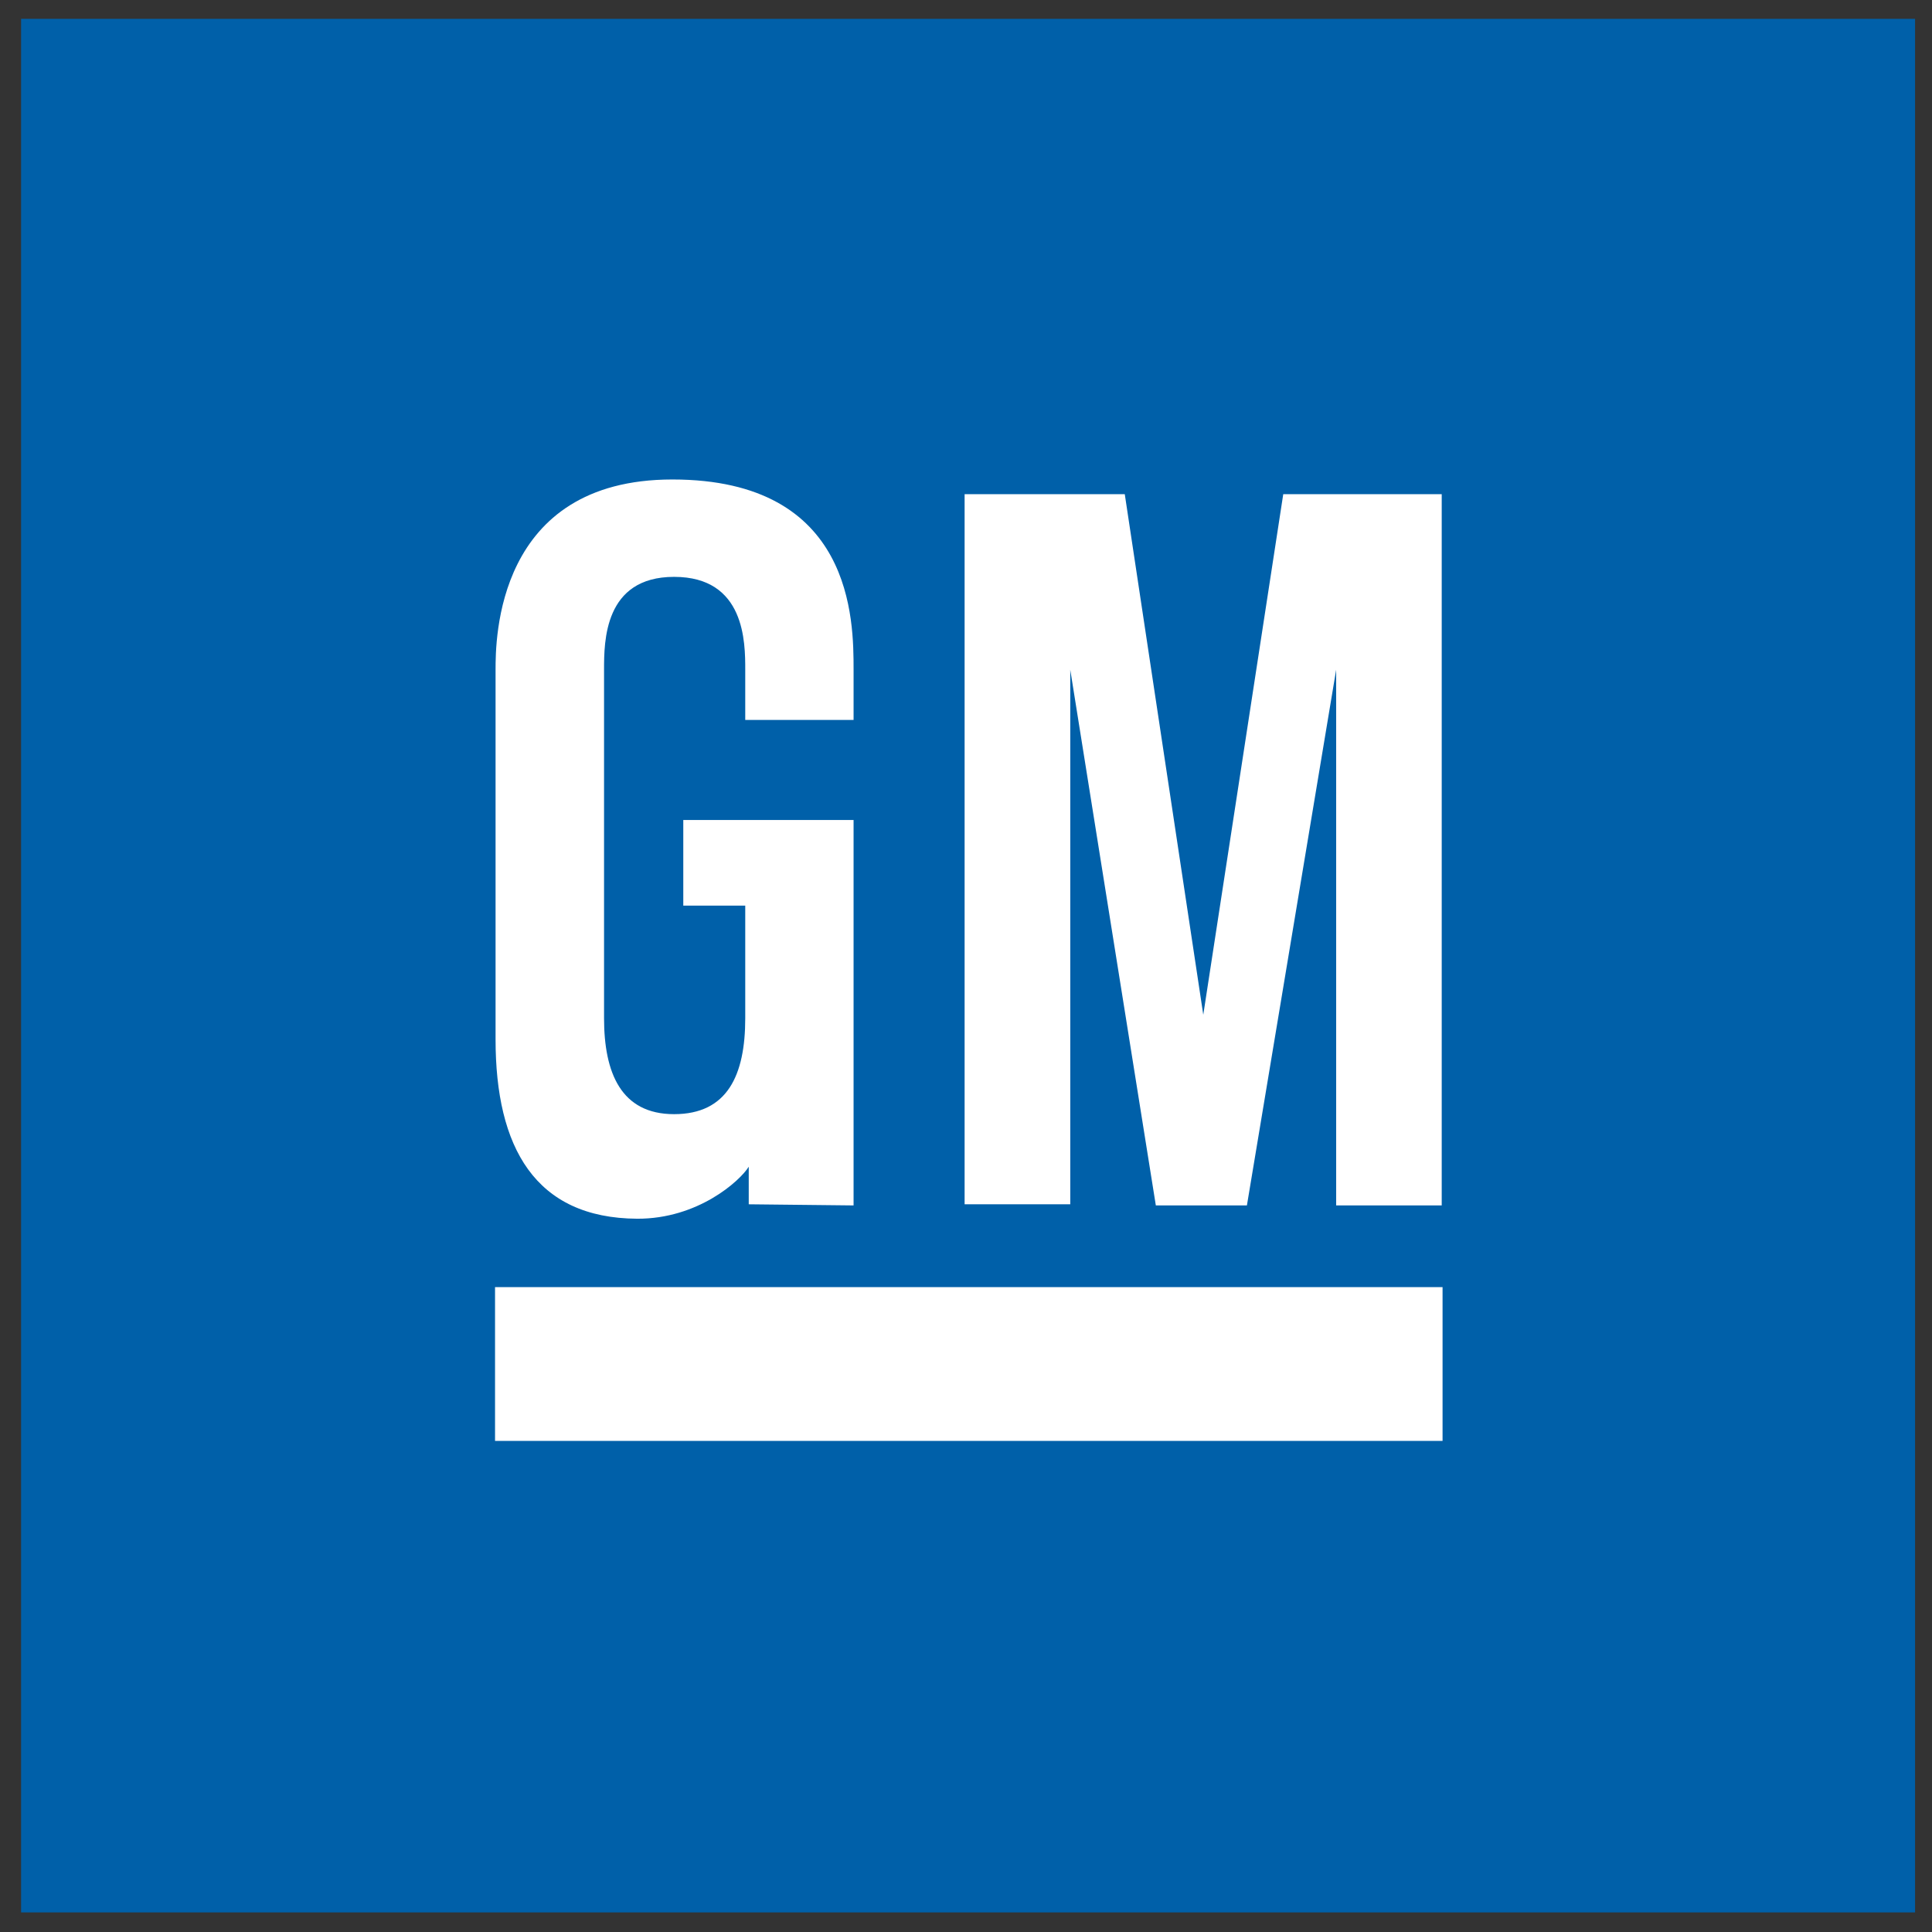 <?xml version="1.0" encoding="UTF-8"?>
<!-- Generator: Adobe Illustrator 14.0.0, SVG Export Plug-In . SVG Version: 6.00 Build 43363)  -->
<!DOCTYPE svg PUBLIC "-//W3C//DTD SVG 1.1//EN" "http://www.w3.org/Graphics/SVG/1.1/DTD/svg11.dtd">
<svg version="1.1" id="Layer_1" xmlns="http://www.w3.org/2000/svg" xmlns:xlink="http://www.w3.org/1999/xlink" x="0px" y="0px" width="300px" height="300px" viewBox="0 0 300 300" enable-background="new 0 0 300 300" xml:space="preserve">
<rect x="0" y="0" width="300" height="300" fill="#333333" stroke="none"/>
<rect x="3.275" y="2.927" fill="#0060A9" width="294.096" height="294.032"/>
<rect x="76.869" y="199.864" fill="#FFFFFF" width="147.131" height="23.879"/>
<polyline fill="#FFFFFF" points="149.784,76.732 174.654,76.732 186.844,157.572 199.263,76.732 223.87,76.732 223.87,187.178 207.478,187.178 207.478,103.996 193.62,187.178 179.477,187.178 166.19,103.996 166.19,187.002 149.784,187.002 149.784,76.732"/>
<path fill="#FFFFFF" d="M115.721,111.795h16.822v-7.8c0-7.634,0-29.541-28.135-29.541c-27.457,0-27.457,25.032-27.457,29.541  c0,2.443,0,53.024,0,57.403c0,16.762,6.131,27.762,22.008,27.844c9.386,0.037,15.918-5.836,17.306-8.076v5.836l16.278,0.176v-59.847  H106.1v13.295h9.621c0,0,0,15.48,0,17.481c0,8.86-2.771,14.899-11.05,14.899c-8.242,0-10.875-6.427-10.875-14.899  c0-5.246,0-50.848,0-54.112c0-4.37,0-14.42,10.875-14.42c11.05,0,11.05,10.197,11.05,14.42  C115.721,107.674,115.721,111.795,115.721,111.795"/>
</svg>